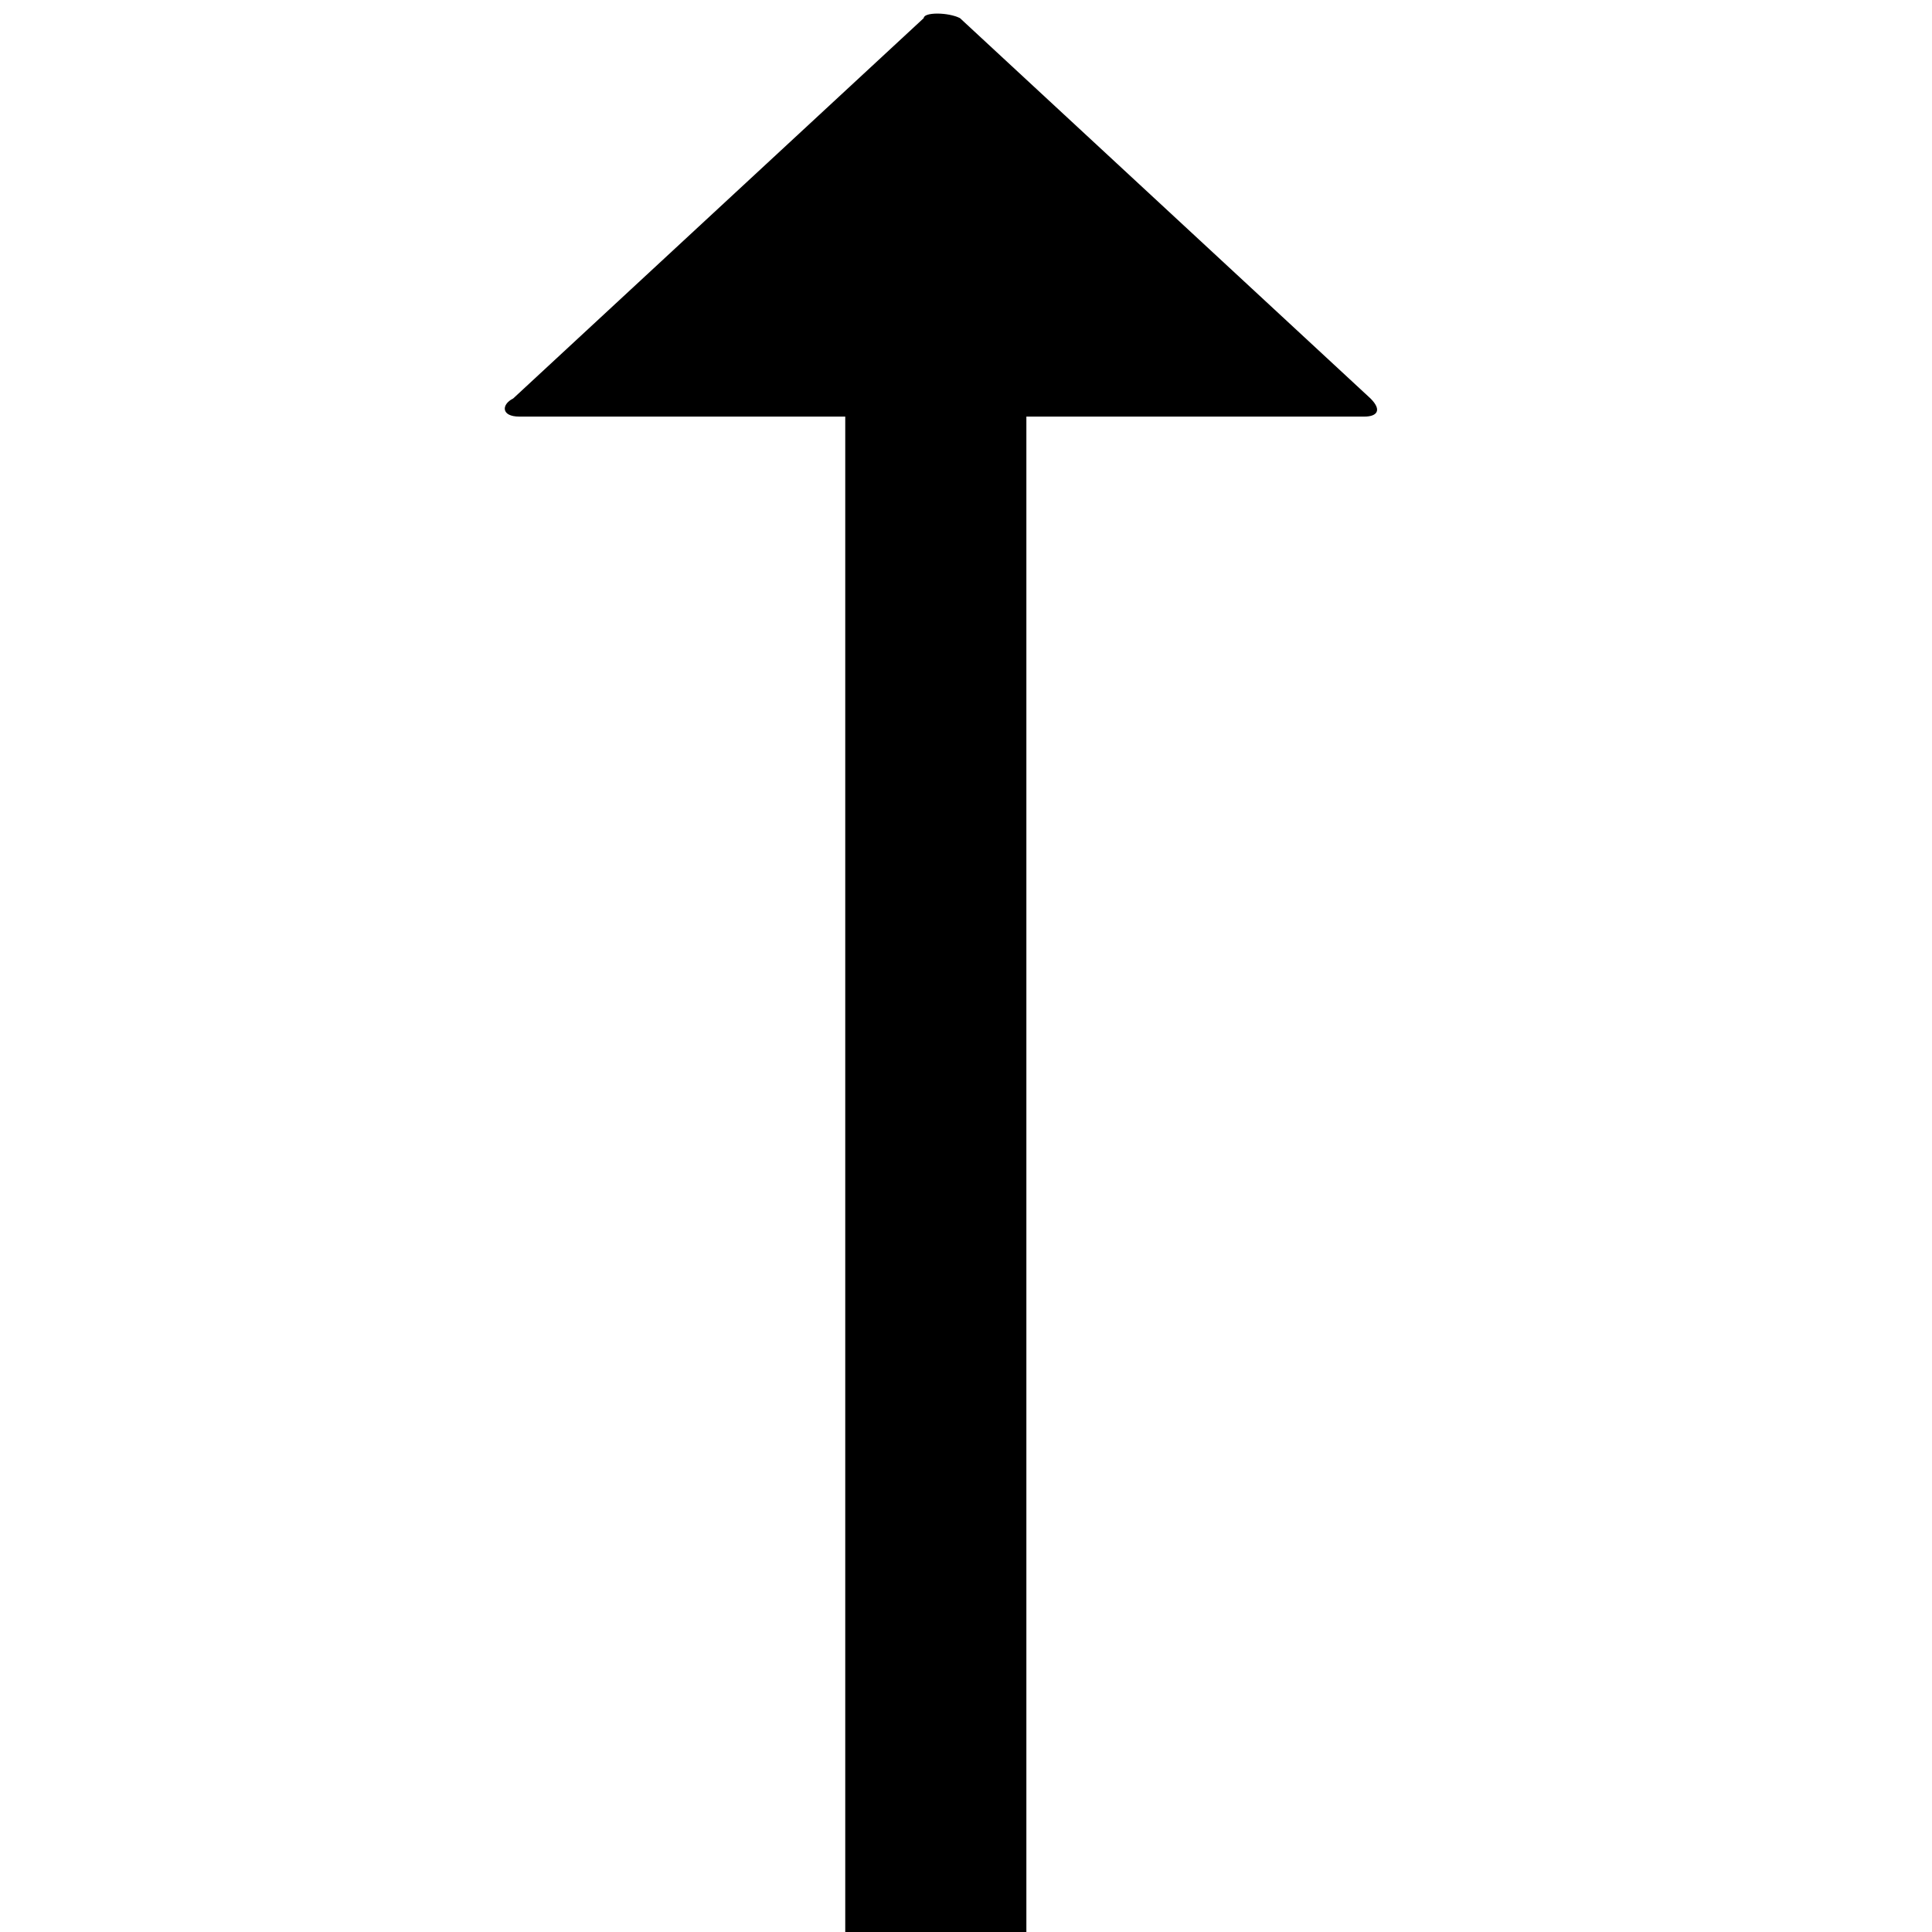 <svg version="1.1" xmlns="http://www.w3.org/2000/svg" data-icon="arrow-top-fill-large-oblique" width="32" height="32" class="iconic iconic-arrow iconic-size-md iconic-arrow-top-fill-large-oblique" viewBox="0 0 32 32">
  <g>
    <title>Arrow Top Fill Large Oblique</title>
  </g>
  <g data-width="15" data-height="32" data-default-max-height="19" class="iconic-container" transform=" translate(8 0)">
    <path stroke="#000" stroke-width="3" stroke-miterlimit="10" class="iconic-arrow-stem iconic-property-stroke" d="M0 9.5h29" fill="none" transform=" rotate(270 16 16 ) translate(0 -2)"></path>
    <path d="M31.7 9.9l-6.3 6.8c-.2.2-.3.1-.3-.1v-14c0-.3.2-.3.3-.1l6.3 6.8c.1 0 .1.4 0 .6z" class="iconic-arrow-head iconic-arrow-head-fill-large-oblique iconic-property-fill" display="inline" transform=" rotate(270 16 16 ) translate(0 -2)"></path>
  </g>
</svg>
